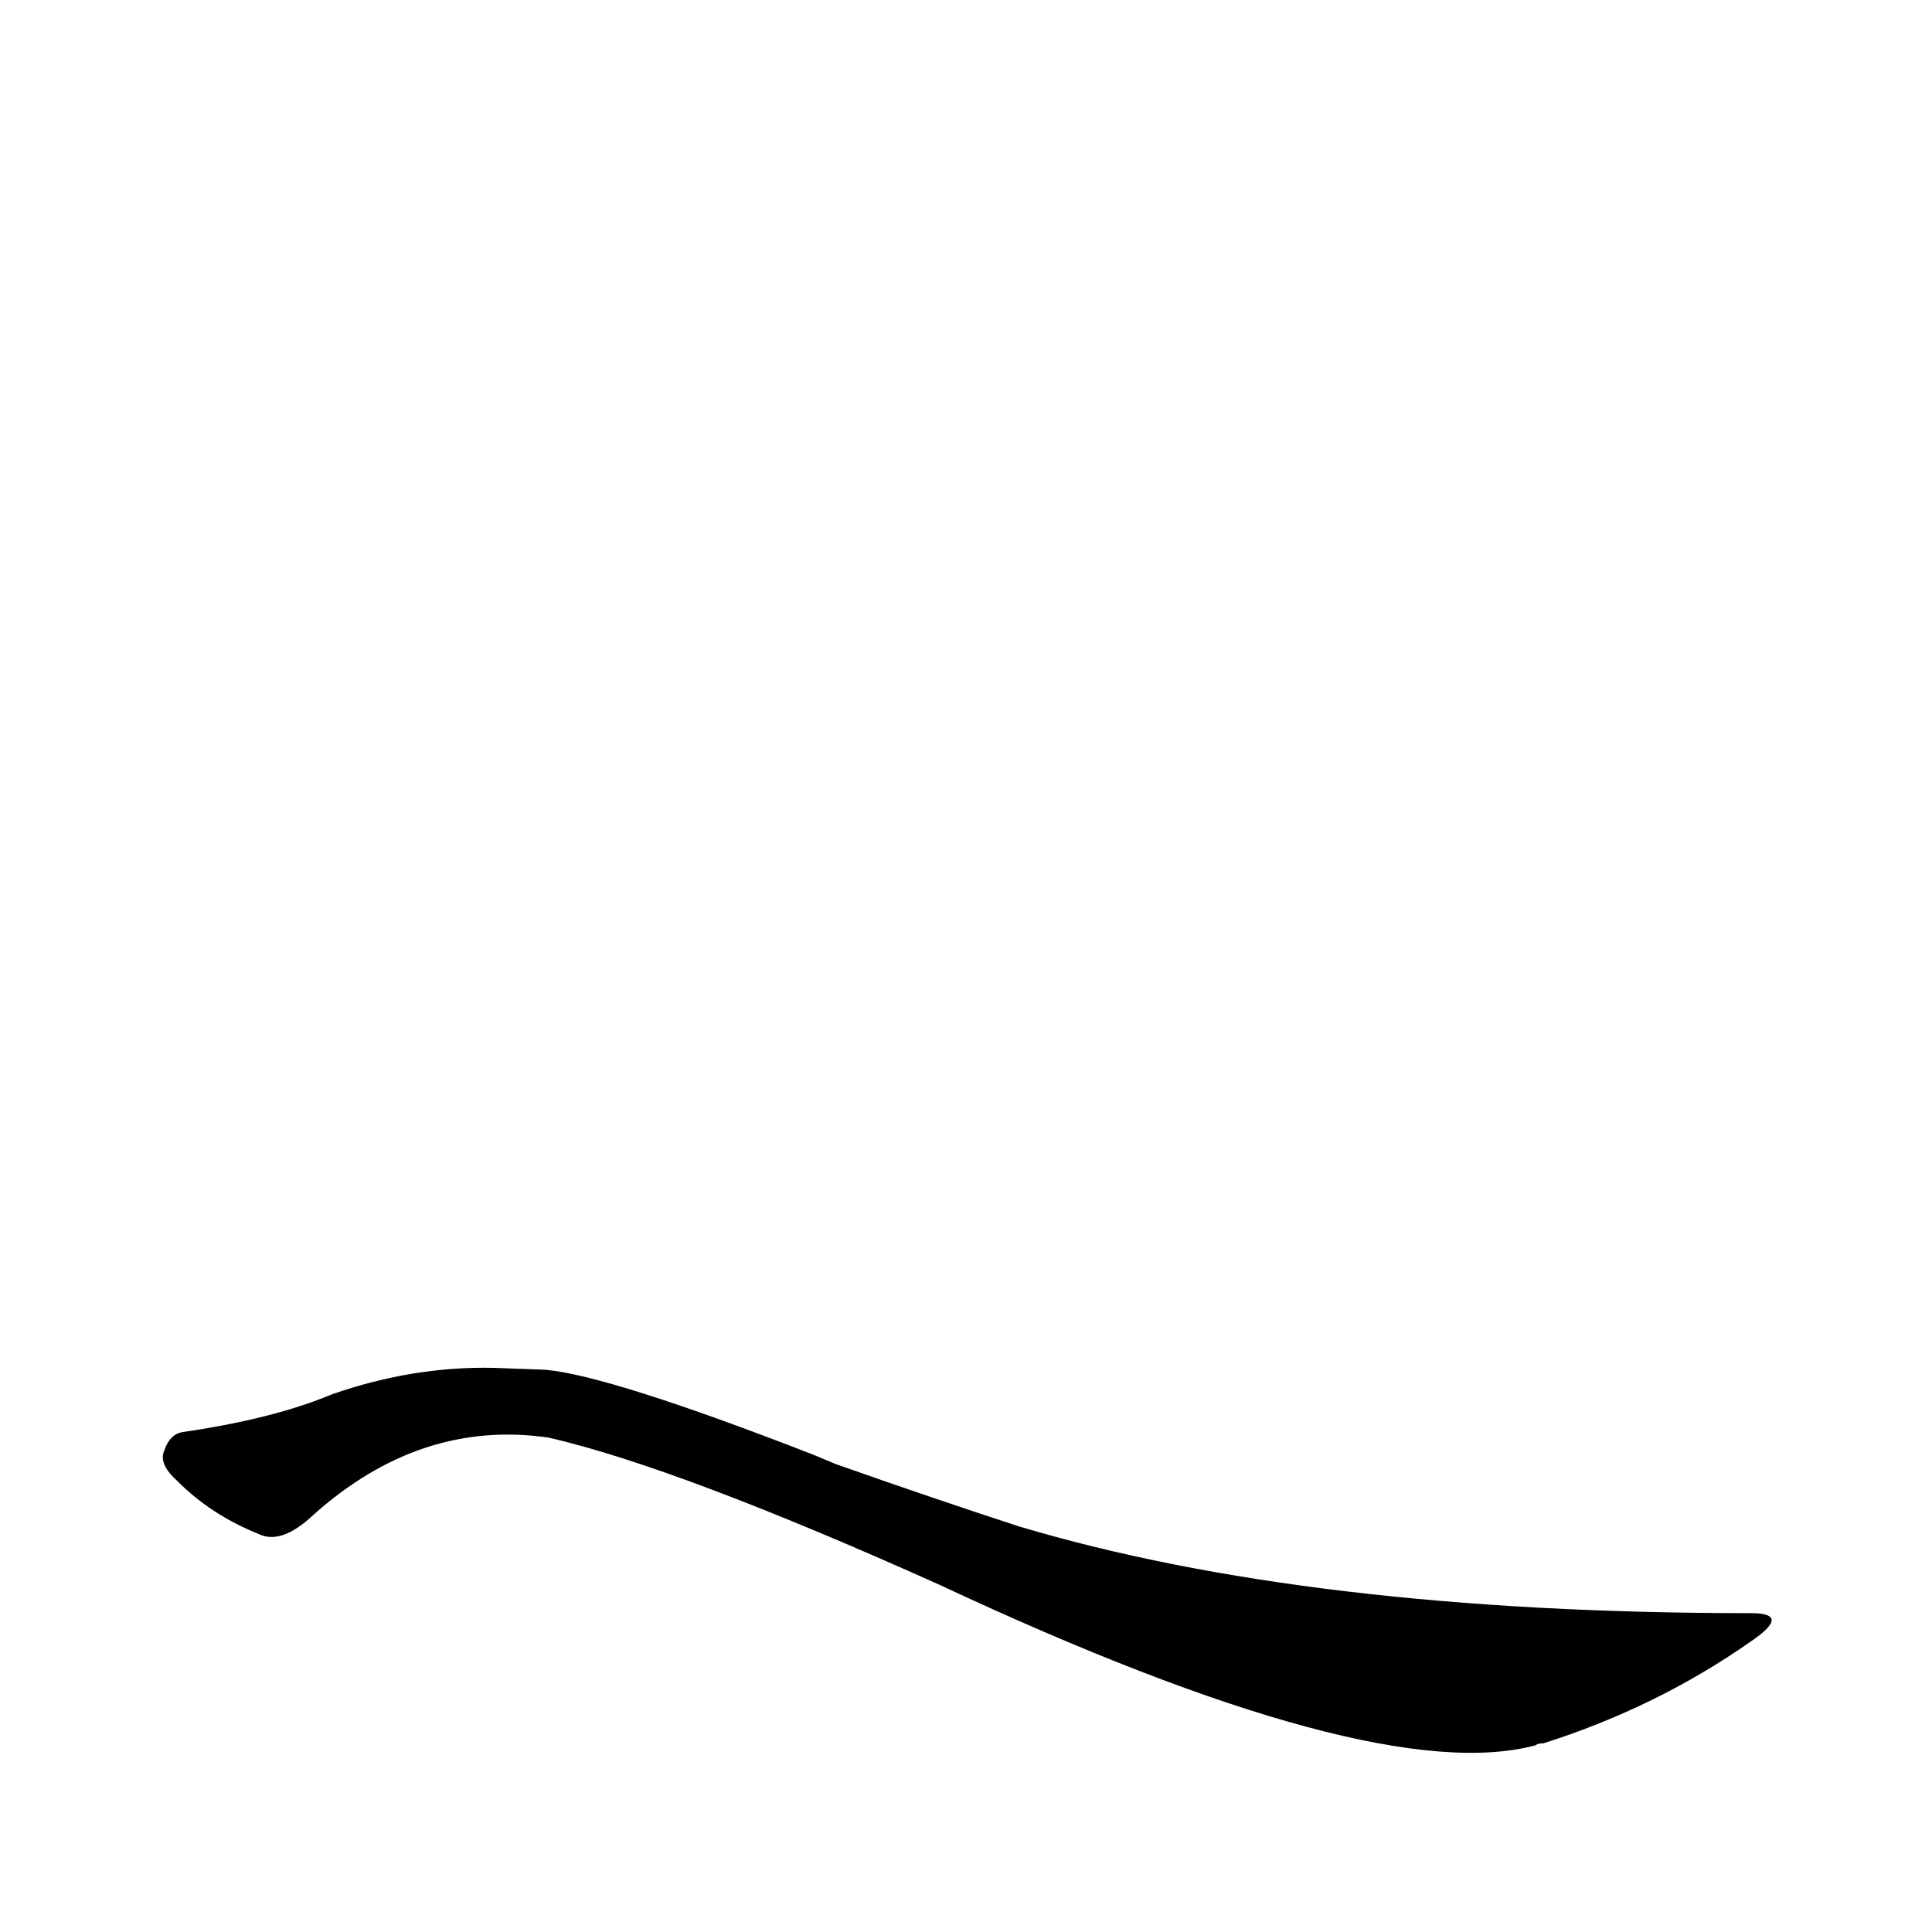 <?xml version='1.0' encoding='utf-8'?>
<svg xmlns="http://www.w3.org/2000/svg" version="1.1" viewBox="0 0 1024 1024"><g transform="scale(1, -1) translate(0, -900)"><path d="M 262 175 Q 219 176 176 161 Q 145 148 97 141 Q 90 140 87 131 Q 84 124 94 115 Q 112 97 137 87 Q 149 81 166 97 Q 223 148 291 138 Q 360 122 498 60 Q 729 -48 814 -25 Q 815 -24 818 -24 Q 878 -5 928 30 Q 950 45 928 45 Q 694 45 540 91 Q 494 106 443 124 L 431 129 Q 323 171 289 174 L 262 175 Z" fill="black" /></g></svg>